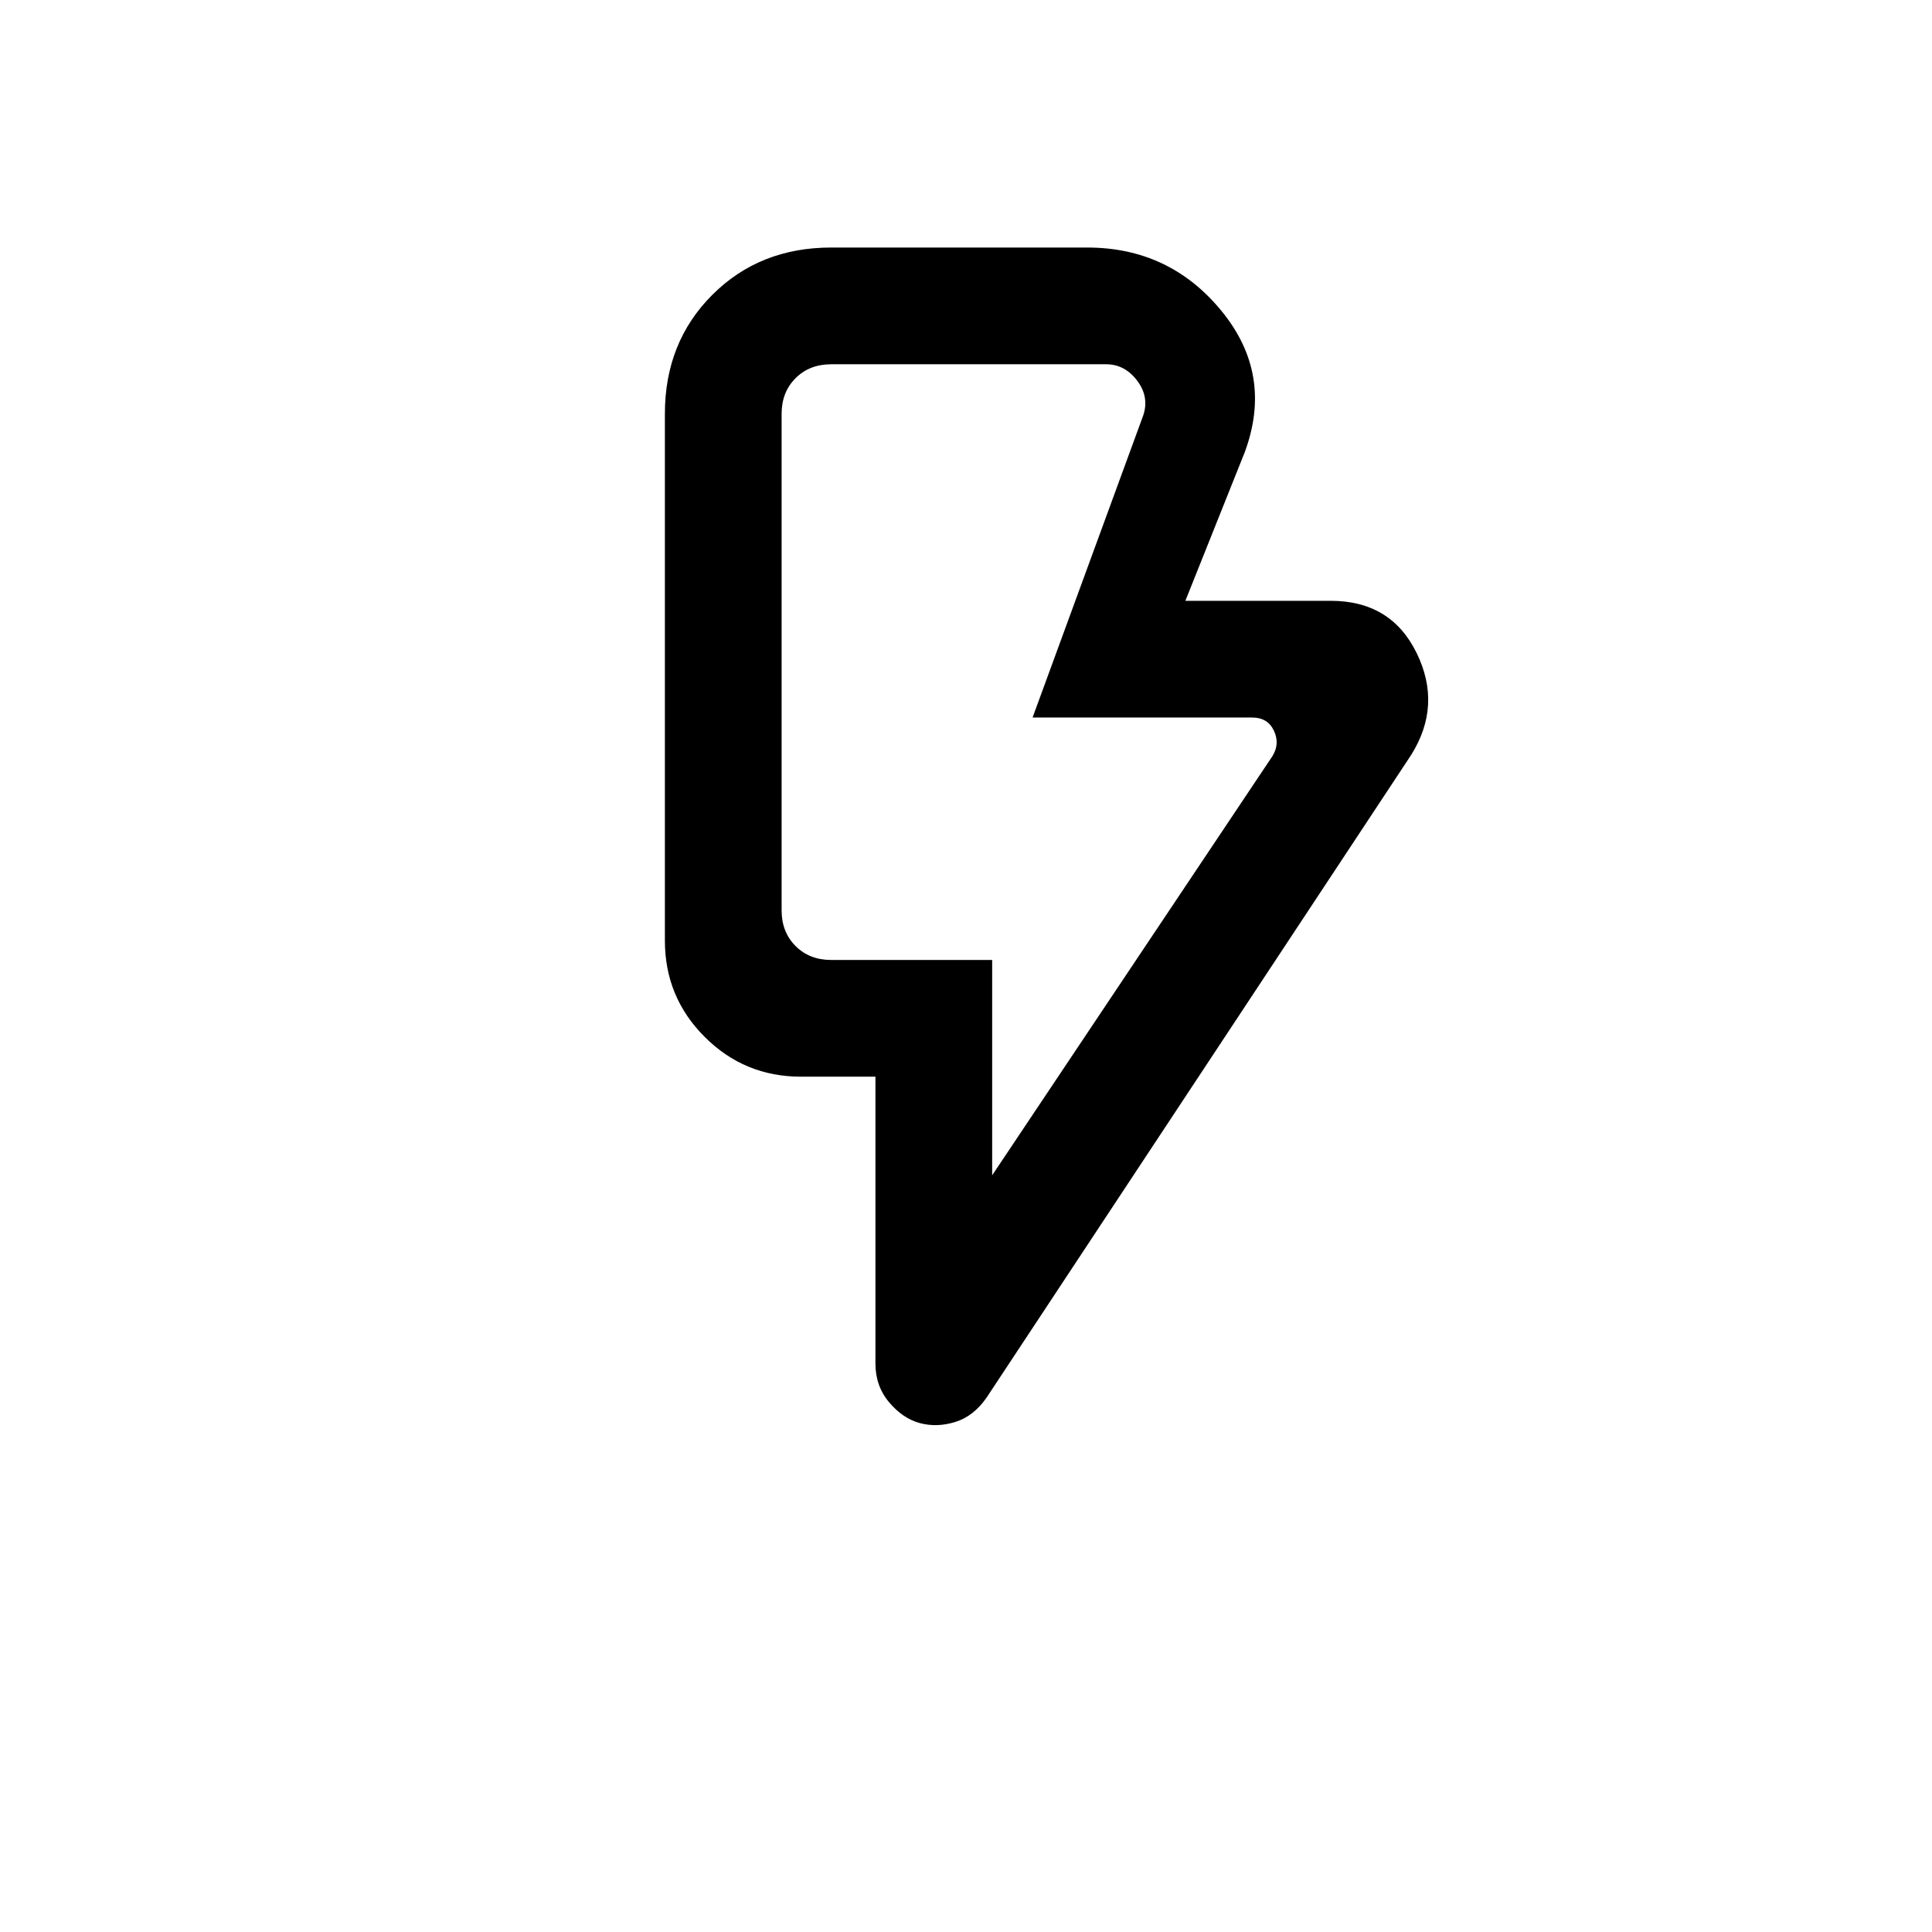 <svg xmlns="http://www.w3.org/2000/svg" height="20" viewBox="0 -960 960 960" width="20"><path d="m493-376 139.23-208.23q3.85-6.15.77-12.69-3.08-6.54-10.77-6.54H513.08l55-150.16q3.07-9.23-3.08-17.3-6.15-8.08-15.38-8.08H413q-10.77 0-17.69 6.92-6.93 6.93-6.93 17.7v246.76q0 10.77 6.93 17.7Q402.23-483 413-483h80v107Zm208.23-208.92-211 319.38q-6.43 9.26-15.52 12.09-9.09 2.84-17.56.6-8.46-2.23-15.3-10.3-6.85-8.08-6.85-19.31V-425h-37q-28.08 0-47.85-19.77-19.77-19.76-19.77-47.85v-261.76q0-35.55 23.54-59.09Q377.45-837 413-837h127.23q40.91 0 66.72 31.5 25.82 31.5 11.59 70.12L589-661.46h72.23q30.02 0 42.7 25.96 12.69 25.96-2.7 50.58ZM493-483H388.38 493Z"/></svg>